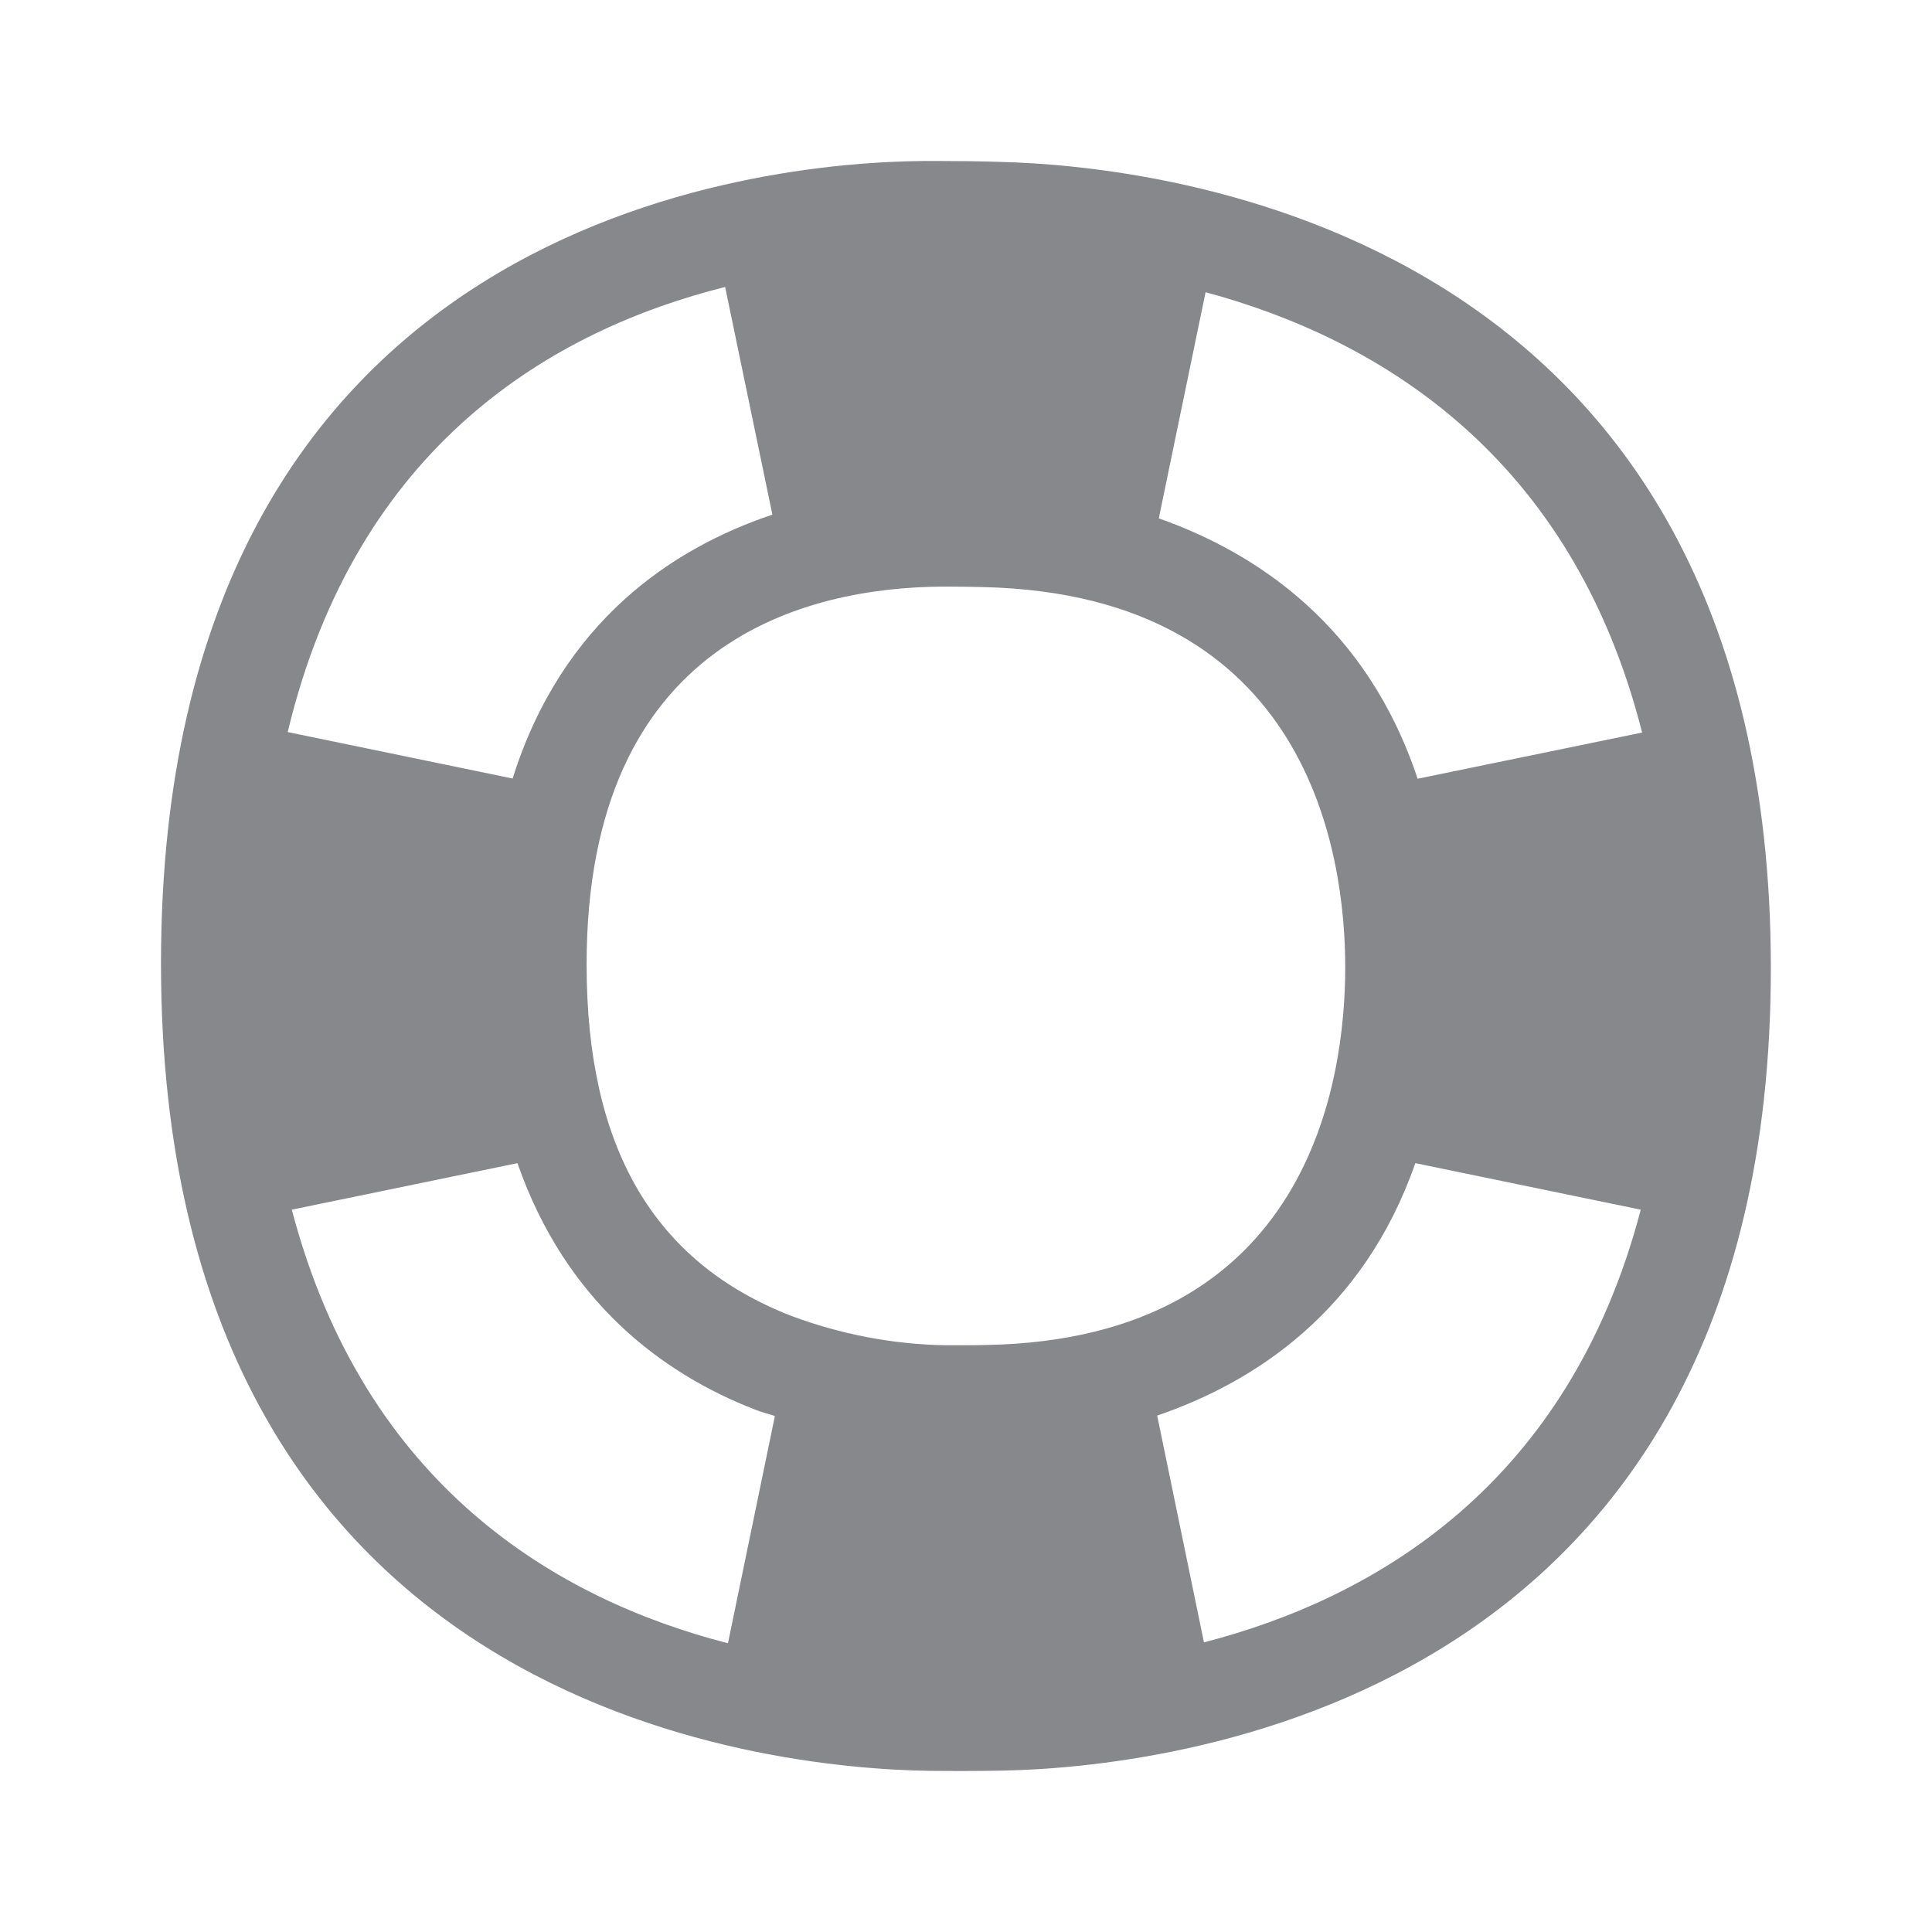 <svg width="24" height="24" viewBox="0 0 24 24" fill="none" xmlns="http://www.w3.org/2000/svg">
<path fill-rule="evenodd" clip-rule="evenodd" d="M14.956 20.402L14.375 17.585C15.59 17.169 16.939 16.29 17.582 14.449L20.382 15.027C19.486 18.45 17.075 19.855 14.956 20.402ZM12.247 16.708C12.147 16.711 12.03 16.711 11.914 16.711H11.743C11.088 16.7 10.443 16.575 9.831 16.347C8.118 15.681 7.287 14.253 7.287 11.982C7.287 7.93 10.047 7.301 11.695 7.287H11.794C11.939 7.287 12.09 7.29 12.218 7.293C16.273 7.389 16.711 10.627 16.711 12.016C16.711 13.405 16.279 16.637 12.247 16.708ZM9.043 20.413C6.928 19.87 4.527 18.464 3.625 15.027L6.428 14.449C7.028 16.173 8.234 17.067 9.381 17.511C9.464 17.545 9.543 17.562 9.626 17.59L9.043 20.413ZM9.008 3.565L9.595 6.393C8.354 6.809 6.982 7.719 6.368 9.671L3.574 9.094C4.43 5.52 6.874 4.1 9.008 3.565ZM14.976 3.63C17.11 4.205 19.523 5.642 20.399 9.1L17.61 9.674C16.984 7.785 15.627 6.874 14.395 6.439L14.976 3.63ZM12.417 2.011C12.187 2.003 11.919 2 11.661 2H11.473C9.464 2.017 2 2.706 2 11.968C2 21.241 9.535 21.967 11.541 21.998C11.845 22.001 12.153 22.001 12.457 21.995C14.367 21.958 21.998 21.244 21.998 12.027C21.998 2.831 14.378 2.057 12.417 2.011Z" fill="#86888C"/>
</svg>
